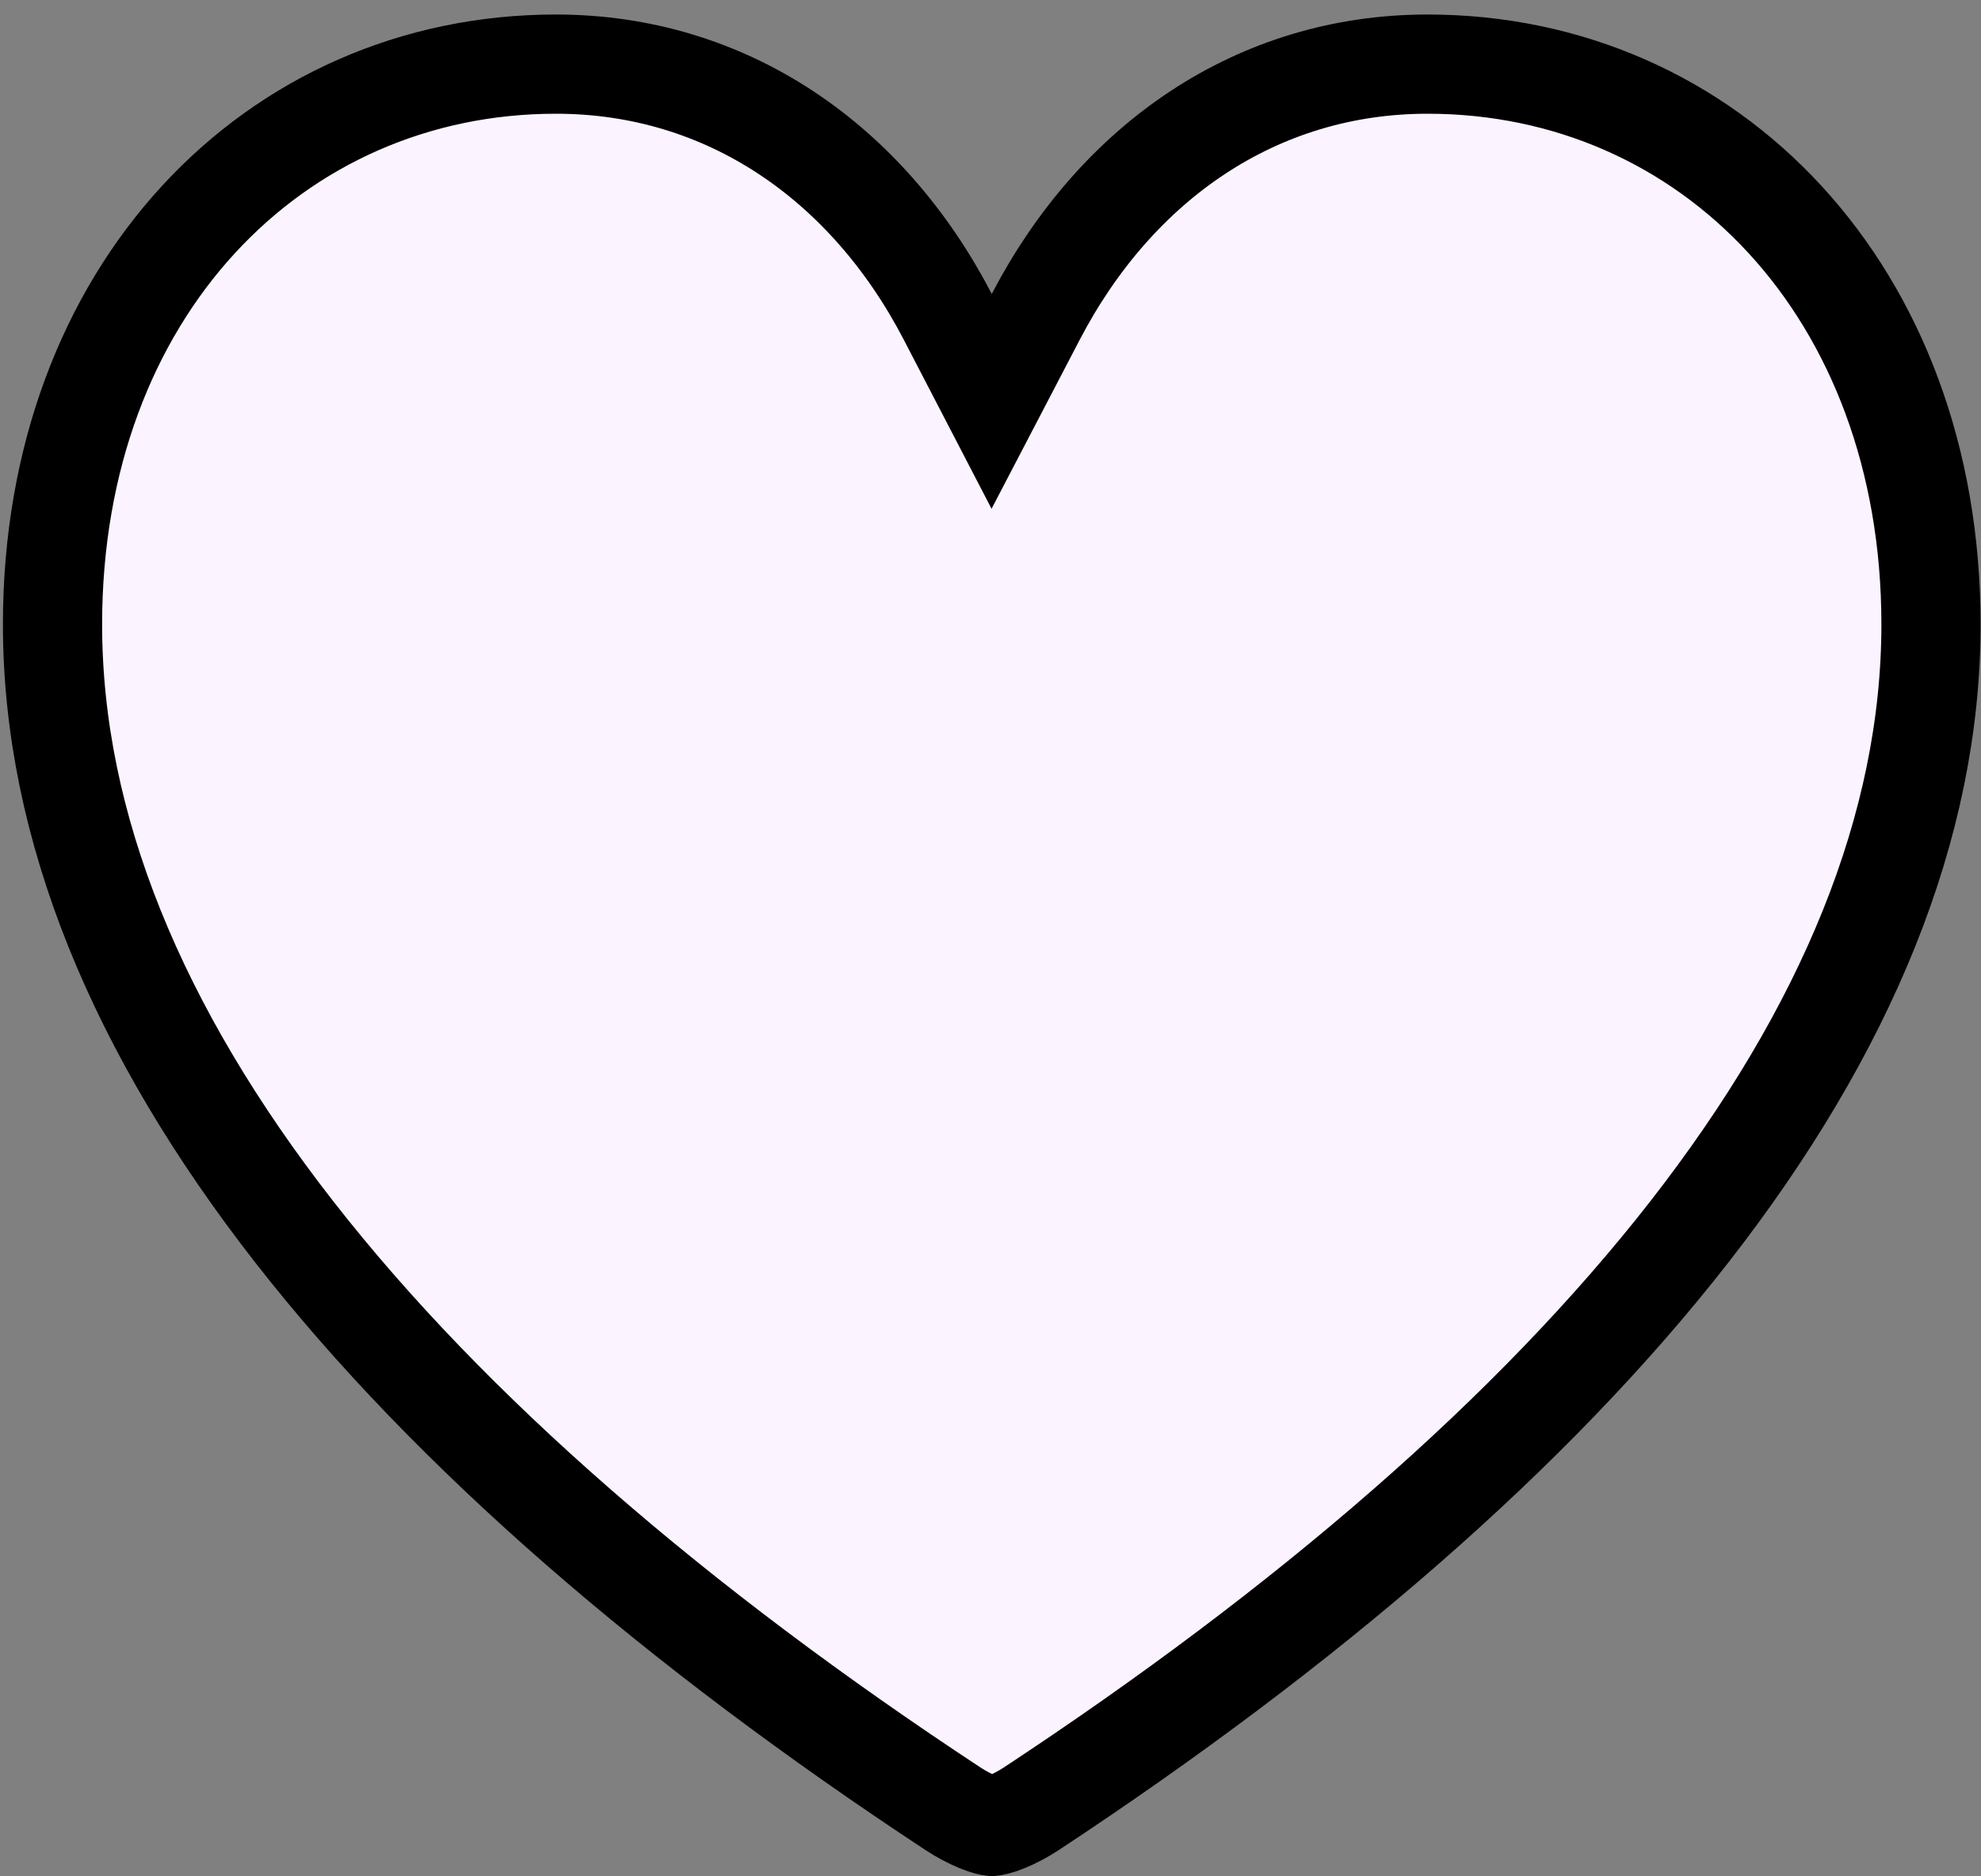 <svg width="94" height="89" viewBox="0 0 94 89" fill="none" xmlns="http://www.w3.org/2000/svg">
<rect x="0" y="0" width="94" height="89" fill="#808080" stroke="none"/>
<path d="M44.971 15.028L47.055 19.04L49.146 15.032C52.993 7.657 59.668 3.042 67.74 3.042C81.117 3.042 91.627 13.838 91.627 29.621C91.627 39.221 87.597 48.902 80.176 58.422C72.754 67.944 62.033 77.181 48.918 85.821C48.564 86.052 48.142 86.28 47.744 86.443C47.547 86.524 47.378 86.579 47.244 86.612C47.128 86.641 47.069 86.646 47.059 86.647C47.058 86.647 47.057 86.646 47.056 86.646C47.025 86.642 46.814 86.611 46.413 86.446C46.016 86.282 45.591 86.052 45.237 85.821C32.103 77.18 21.373 67.944 13.947 58.422C6.522 48.902 2.492 39.22 2.492 29.621C2.492 13.838 13.002 3.042 26.379 3.042C34.486 3.042 41.16 7.693 44.971 15.028Z" fill="#FBF3FF" stroke="black" stroke-width="4.707"/>
</svg>
